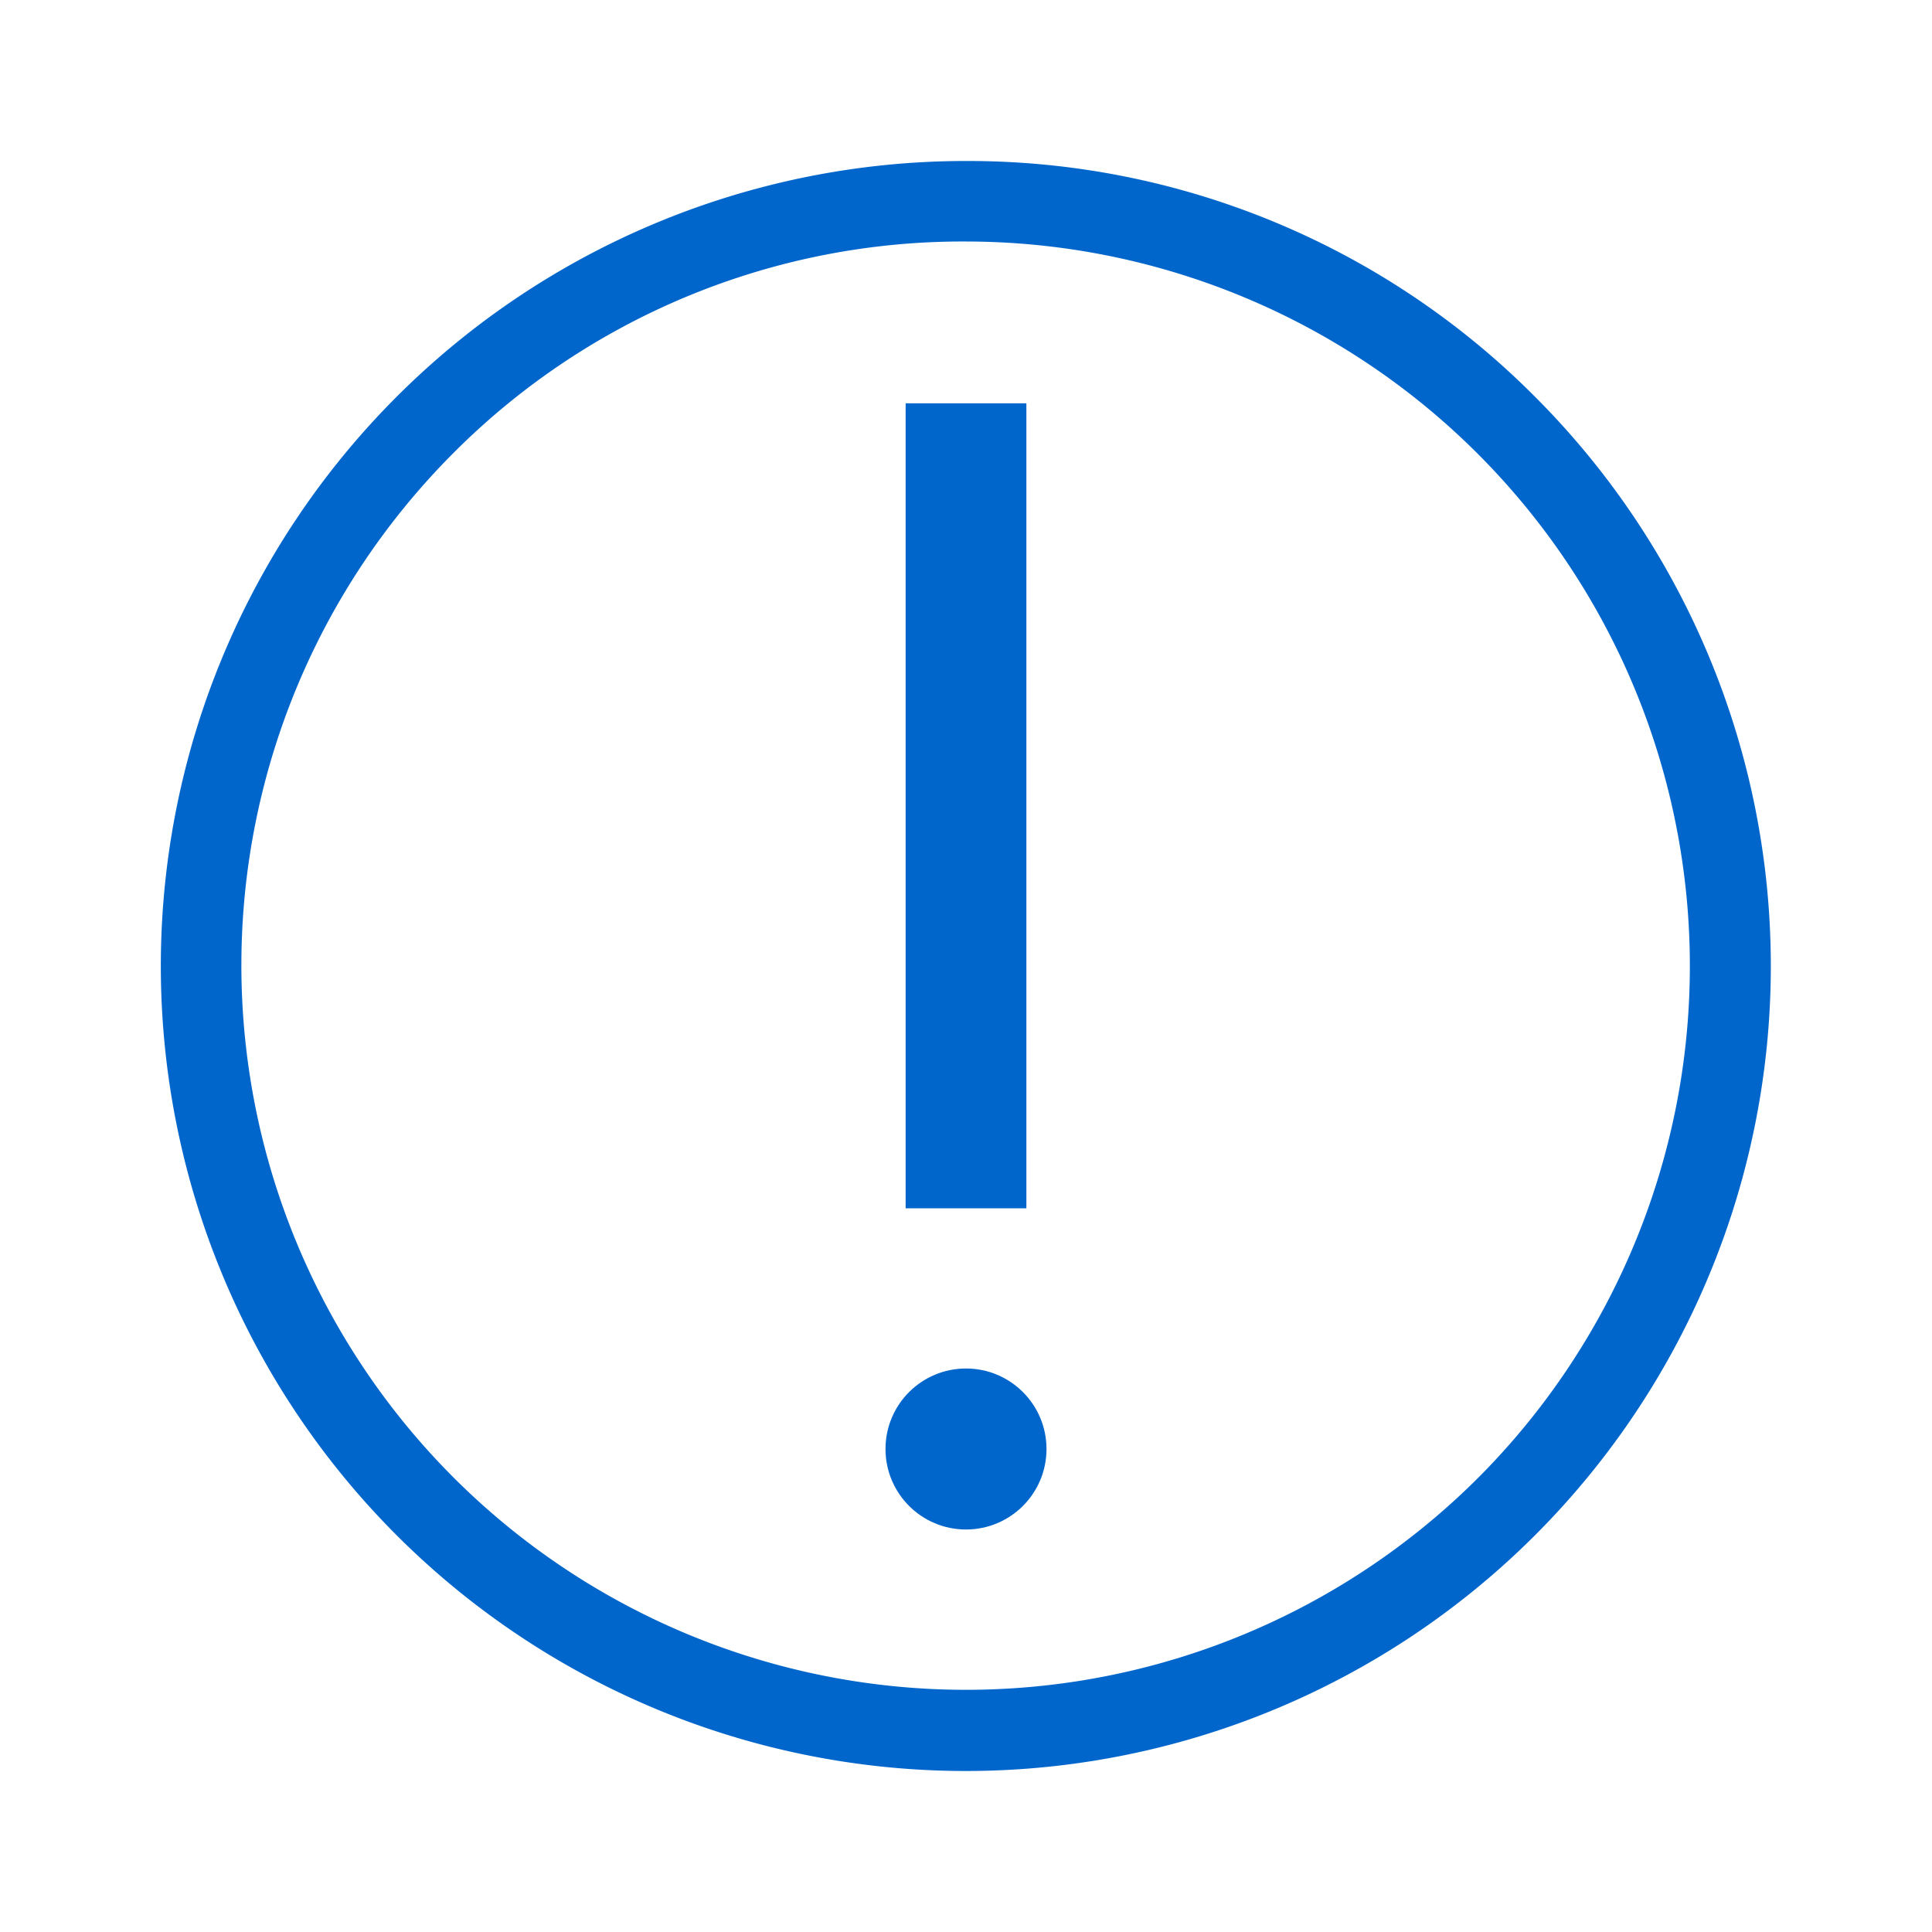 <svg xmlns="http://www.w3.org/2000/svg" viewBox="0 0 24 24"><defs><style>.cls-1{fill:none;}.cls-2{fill:#06c;}</style></defs><title>it-warning circle</title><g id="Layer_55" data-name="Layer 55"><rect class="cls-1" width="24" height="24"/></g><g id="Livello_32" data-name="Livello 32"><path class="cls-2" d="M12,3a9,9,0,0,1,6.36,15.36A9,9,0,0,1,5.64,5.62,8.93,8.93,0,0,1,12,3m0-1a10,10,0,1,0,7.07,2.93A9.93,9.93,0,0,0,12,2Z"/><rect class="cls-2" x="11.25" y="5.01" width="1.5" height="10"/><circle class="cls-2" cx="12" cy="18" r="1"/></g></svg>
